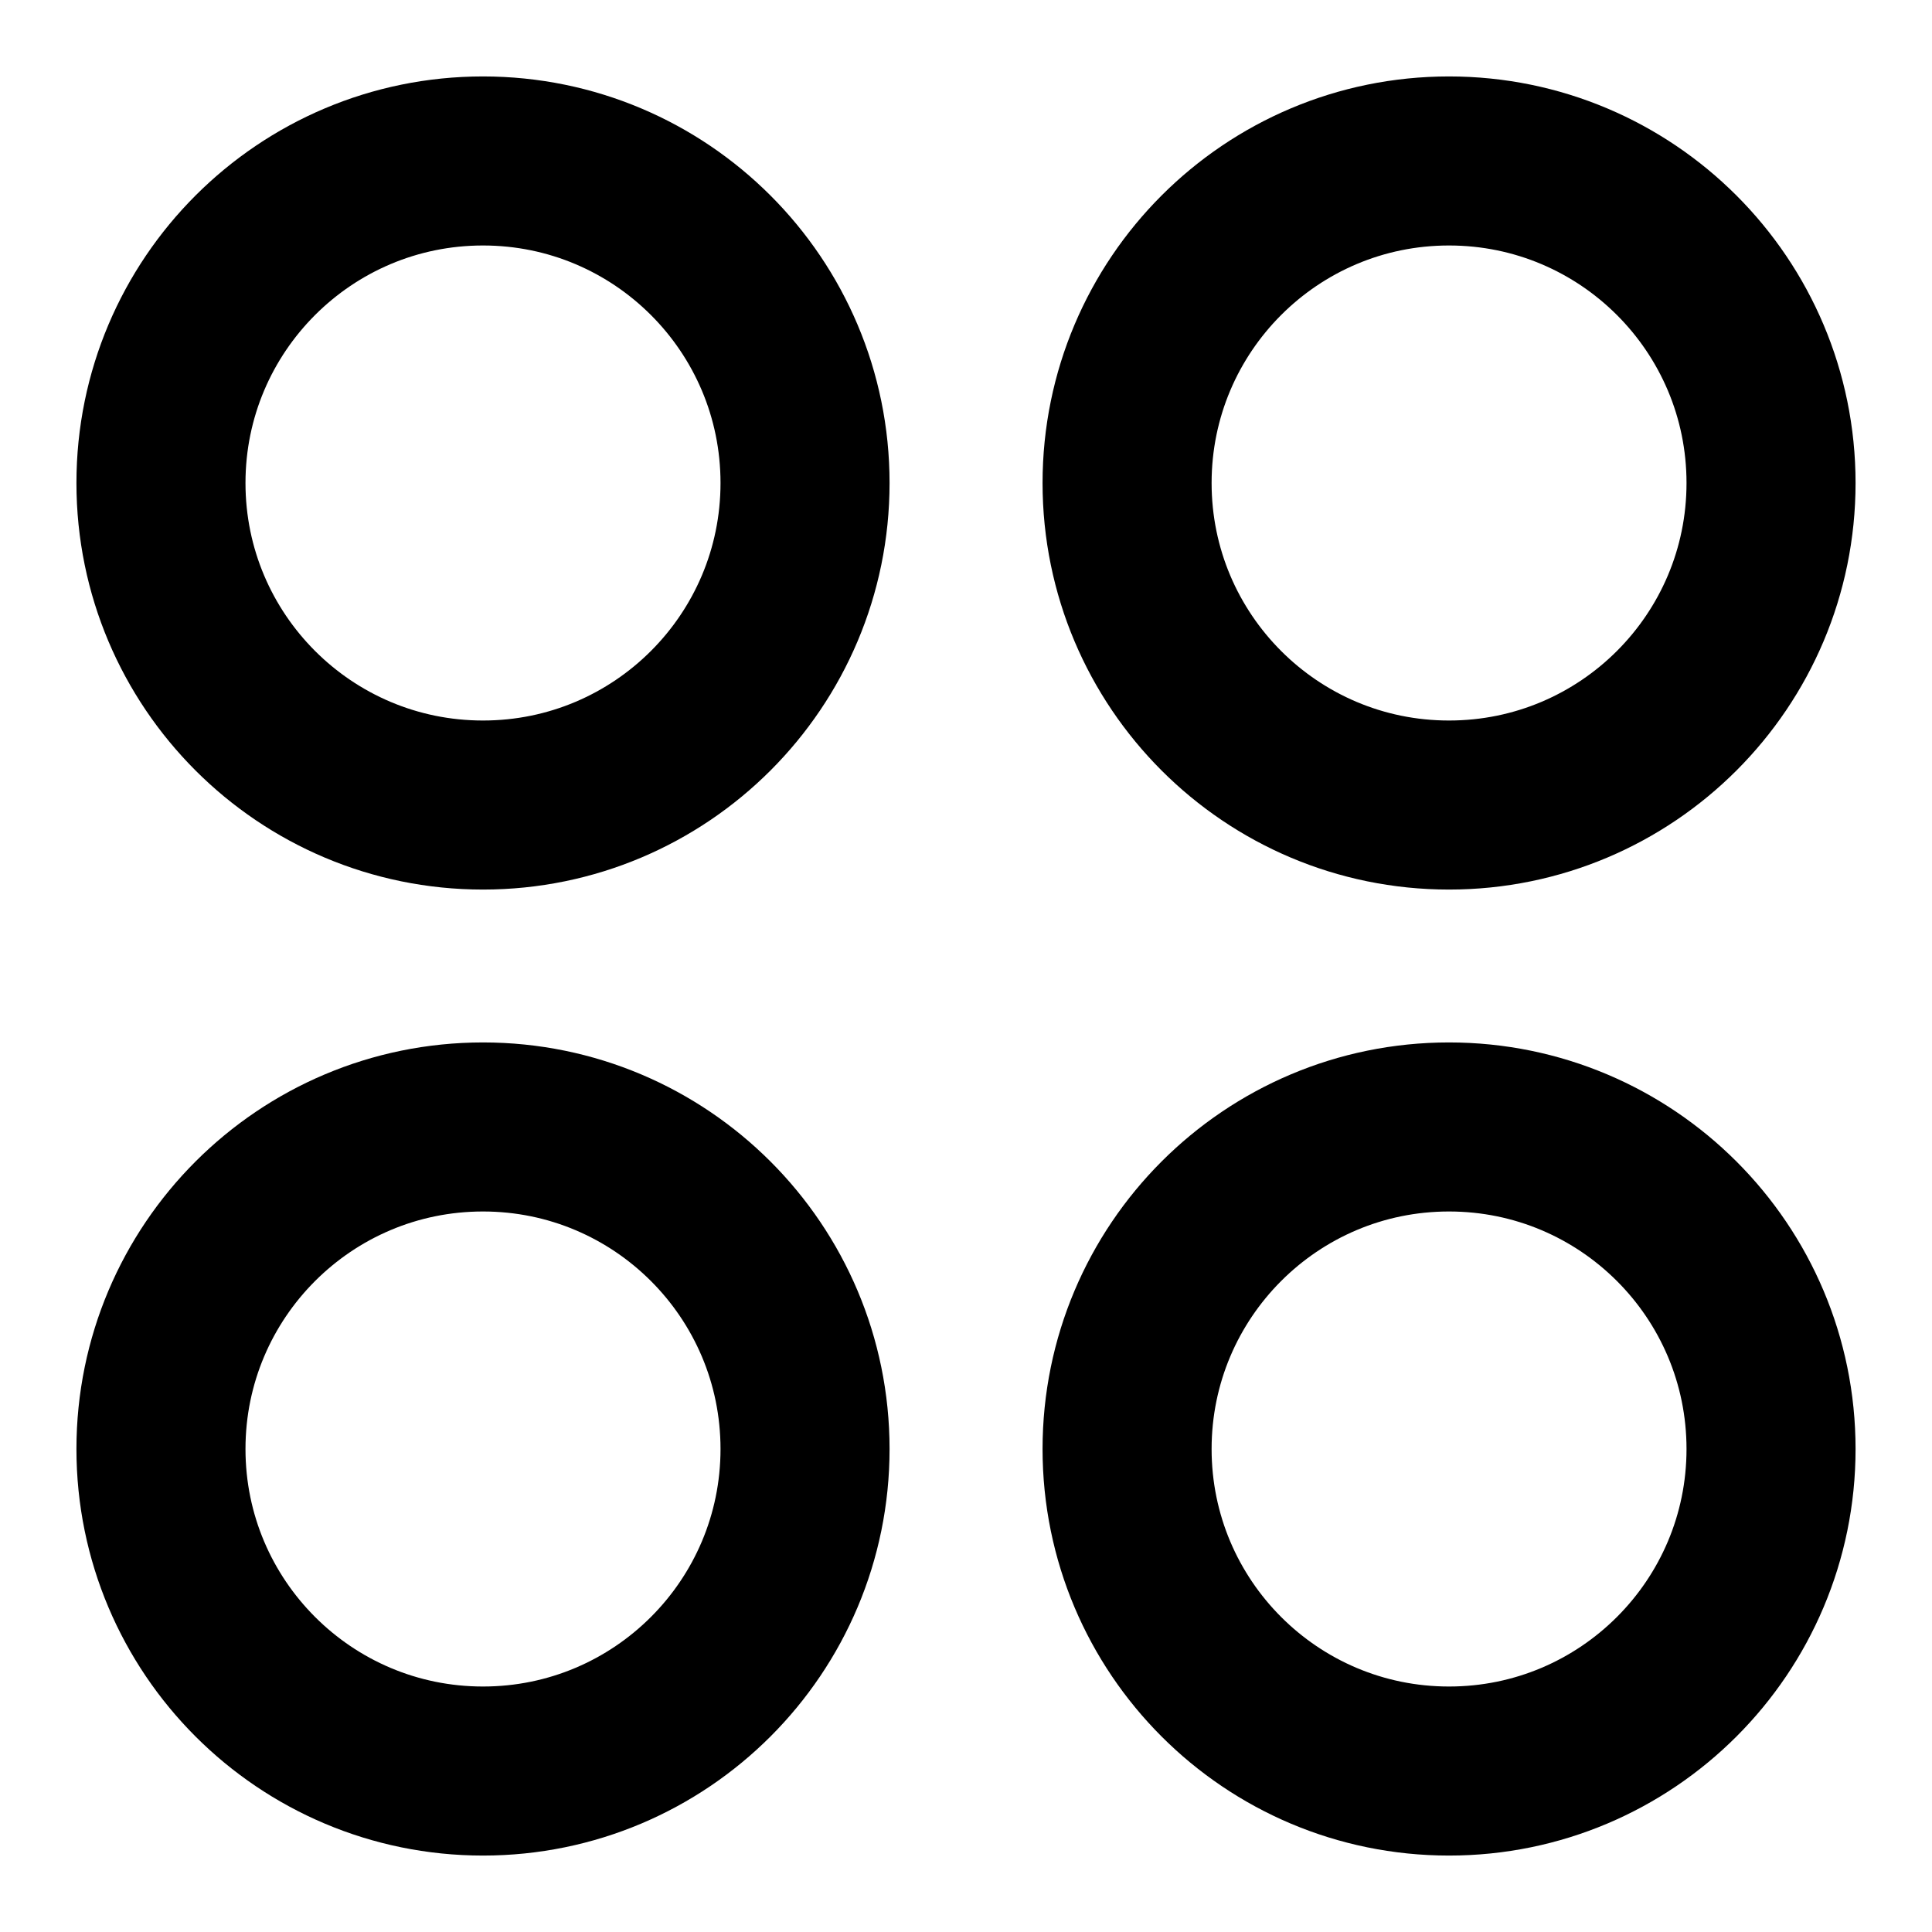 <svg width="16" height="16" viewBox="0 0 16 16" fill="none" xmlns="http://www.w3.org/2000/svg">
<path d="M4 6.667C5.473 6.667 6.667 5.473 6.667 4C6.667 2.527 5.473 1.333 4 1.333C2.527 1.333 1.333 2.527 1.333 4C1.333 5.473 2.527 6.667 4 6.667Z" stroke="black" stroke-width="1.4"/>
<path d="M12 6.667C13.473 6.667 14.667 5.473 14.667 4C14.667 2.527 13.473 1.333 12 1.333C10.527 1.333 9.334 2.527 9.334 4C9.334 5.473 10.527 6.667 12 6.667Z" stroke="black" stroke-width="1.4"/>
<path d="M4 14.667C5.473 14.667 6.667 13.473 6.667 12C6.667 10.527 5.473 9.333 4 9.333C2.527 9.333 1.333 10.527 1.333 12C1.333 13.473 2.527 14.667 4 14.667Z" stroke="black" stroke-width="1.4"/>
<path d="M12 14.667C13.473 14.667 14.667 13.473 14.667 12C14.667 10.527 13.473 9.333 12 9.333C10.527 9.333 9.334 10.527 9.334 12C9.334 13.473 10.527 14.667 12 14.667Z" stroke="black" stroke-width="1.4"/>
</svg>
